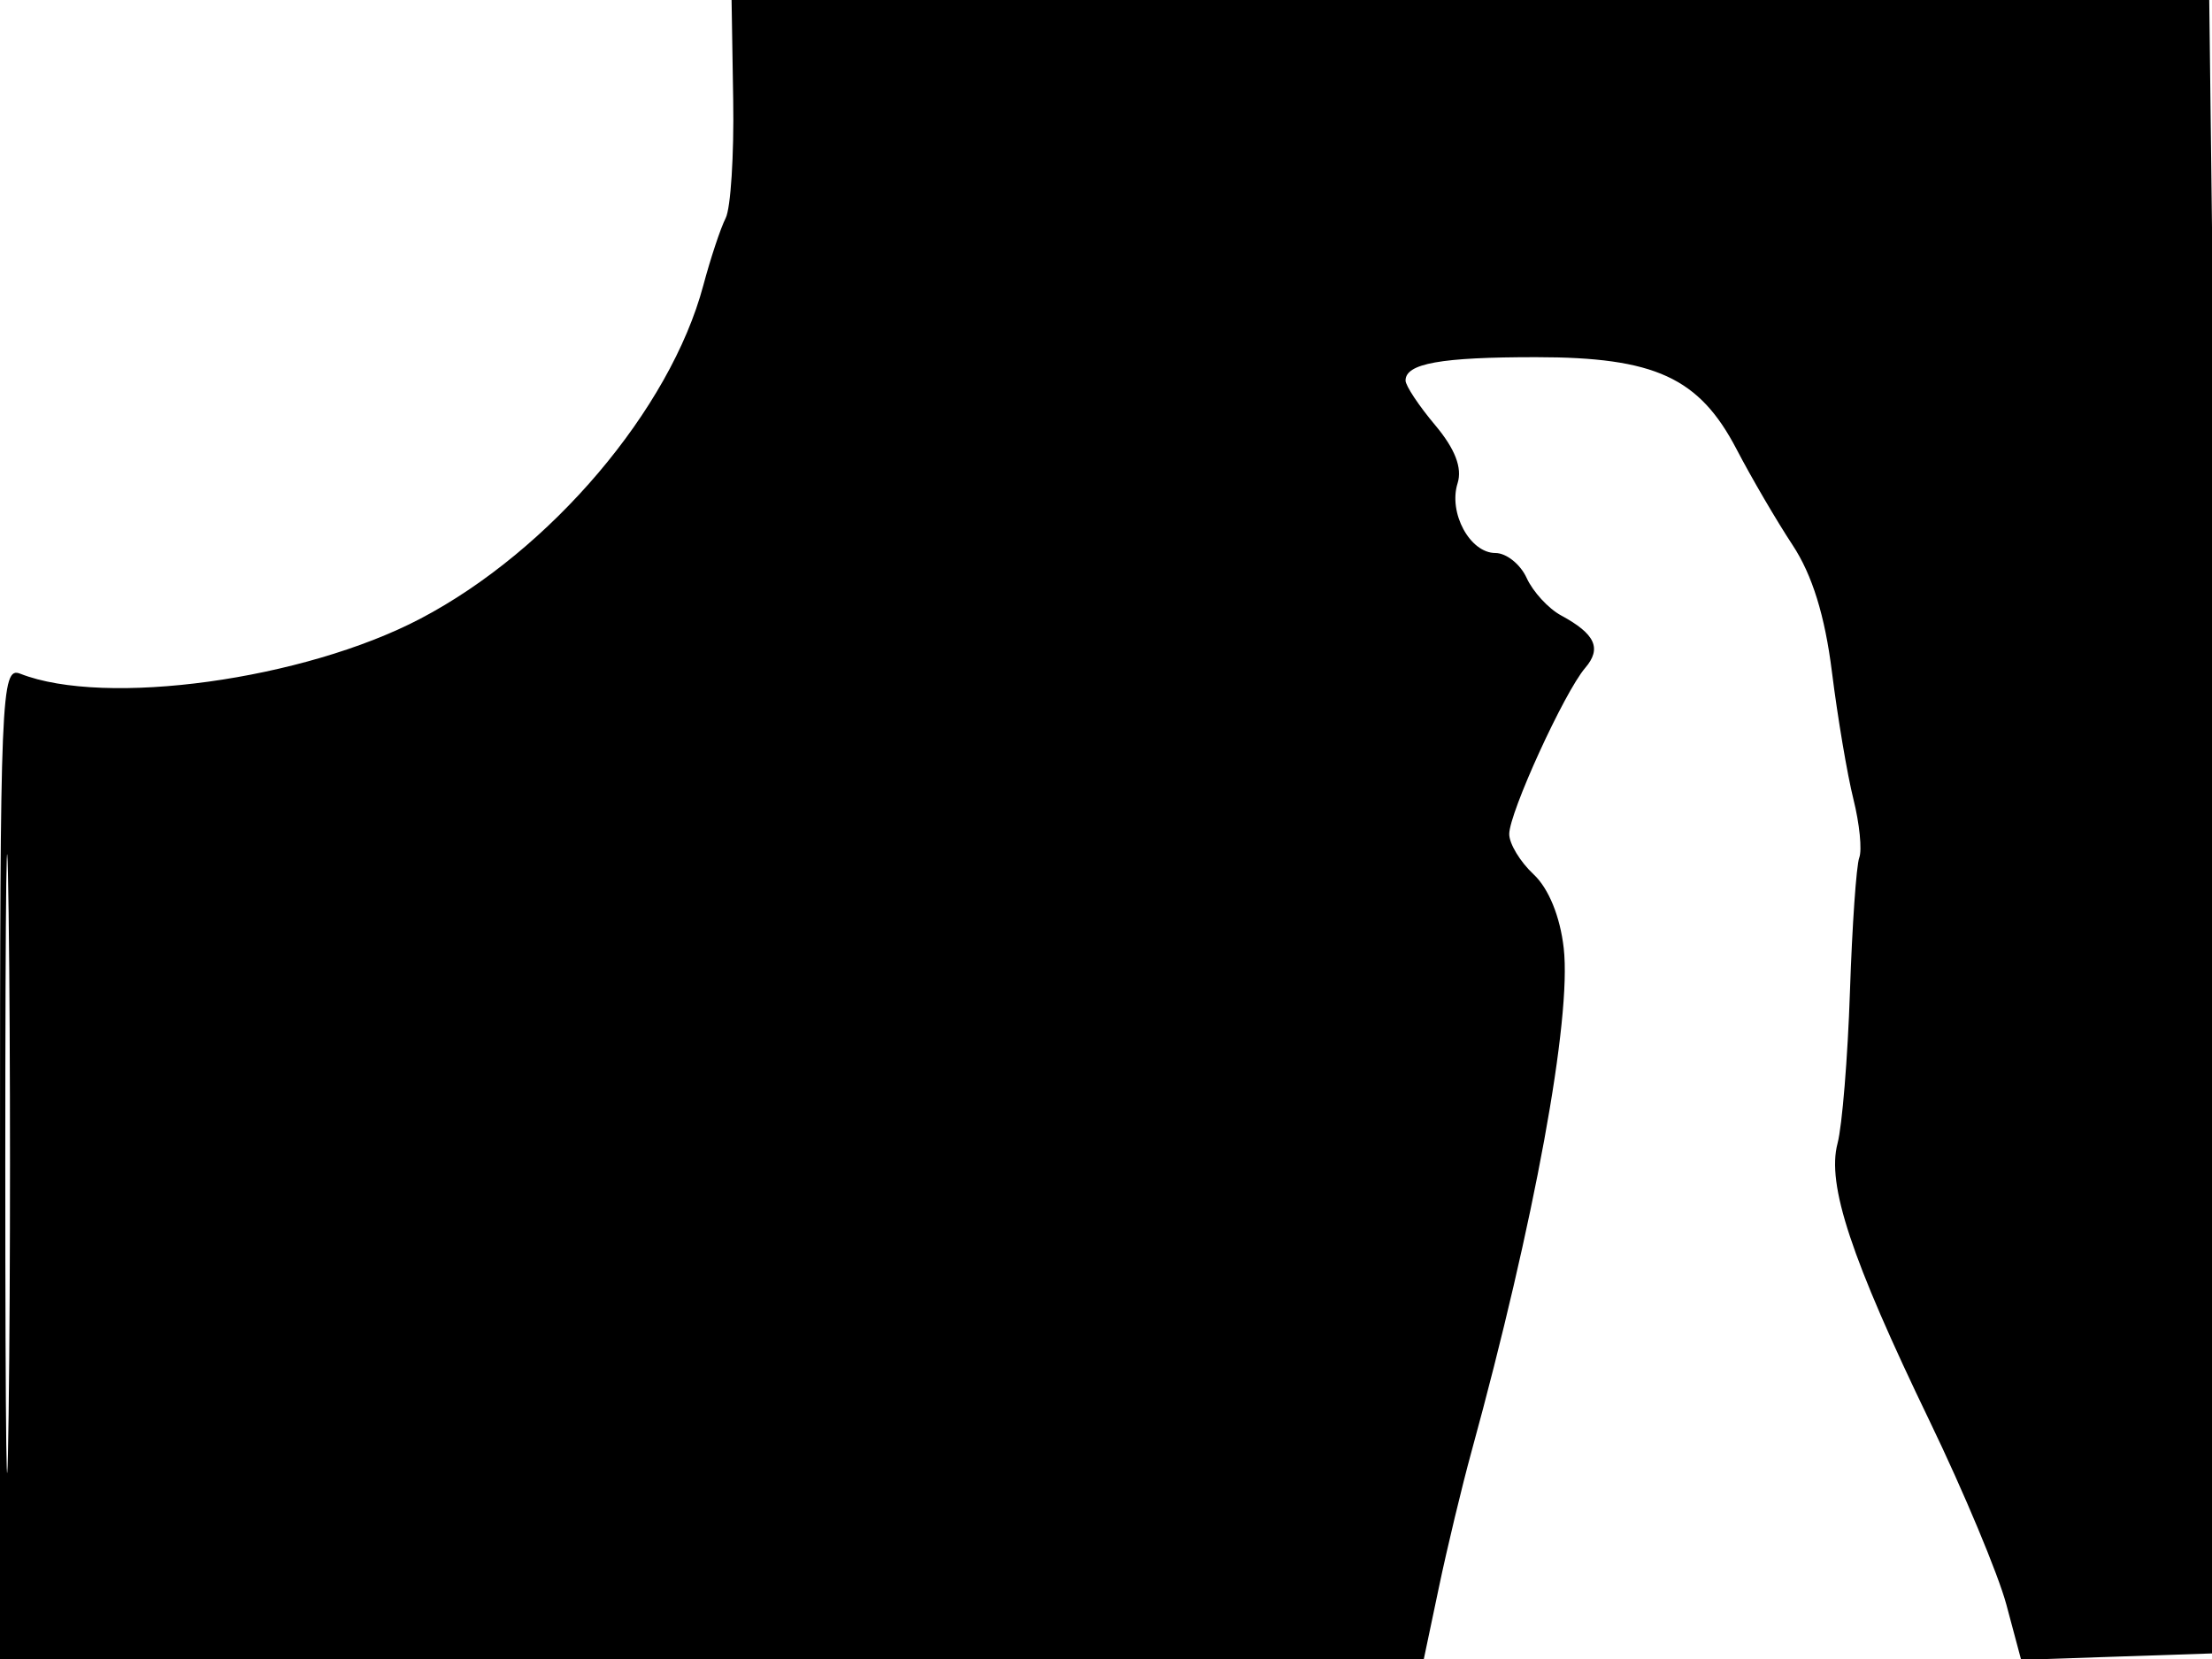 <svg xmlns="http://www.w3.org/2000/svg" width="192" height="144" viewBox="0 0 192 144" version="1.1">
	<path d="M 63.641 8.687 C 63.719 13.465, 63.424 18.078, 62.985 18.937 C 62.546 19.797, 61.673 22.426, 61.044 24.781 C 58.171 35.542, 47.791 47.770, 36.500 53.695 C 26.373 59.009, 9.128 61.382, 1.750 58.475 C 0.100 57.825, 0 60.243, 0 100.893 L 0 144 61.794 144 L 123.587 144 124.902 137.750 C 125.624 134.313, 126.894 129.025, 127.724 126 C 133.183 106.090, 136.421 88.426, 135.731 82.309 C 135.422 79.562, 134.422 77.110, 133.115 75.893 C 131.952 74.809, 131 73.237, 131 72.399 C 131 70.546, 135.779 60.090, 137.592 57.977 C 139.049 56.279, 138.474 55.027, 135.500 53.418 C 134.400 52.823, 133.056 51.361, 132.513 50.168 C 131.970 48.976, 130.748 48, 129.798 48 C 127.590 48, 125.702 44.515, 126.518 41.944 C 126.939 40.616, 126.298 38.954, 124.573 36.905 C 123.158 35.223, 122 33.479, 122 33.030 C 122 31.548, 125.061 31, 133.332 31.002 C 143.647 31.004, 147.489 32.769, 150.737 39 C 152.027 41.475, 154.214 45.216, 155.597 47.313 C 157.300 49.895, 158.401 53.444, 159.009 58.313 C 159.503 62.266, 160.343 67.242, 160.876 69.371 C 161.408 71.501, 161.637 73.783, 161.383 74.444 C 161.130 75.104, 160.766 80.337, 160.574 86.072 C 160.382 91.808, 159.898 97.736, 159.497 99.247 C 158.548 102.821, 160.666 109.207, 167.487 123.341 C 170.451 129.484, 173.452 136.661, 174.155 139.291 L 175.434 144.072 183.967 143.786 L 192.500 143.500 192.825 129 C 193.003 121.025, 192.837 88.737, 192.455 57.250 L 191.761 0 127.630 -0.001 L 63.500 -0.001 63.641 8.687 M 0.459 101 C 0.459 124.925, 0.589 134.713, 0.749 122.750 C 0.908 110.788, 0.908 91.213, 0.749 79.250 C 0.589 67.288, 0.459 77.075, 0.459 101" stroke="none" fill="black" fill-rule="evenodd"/>
</svg>